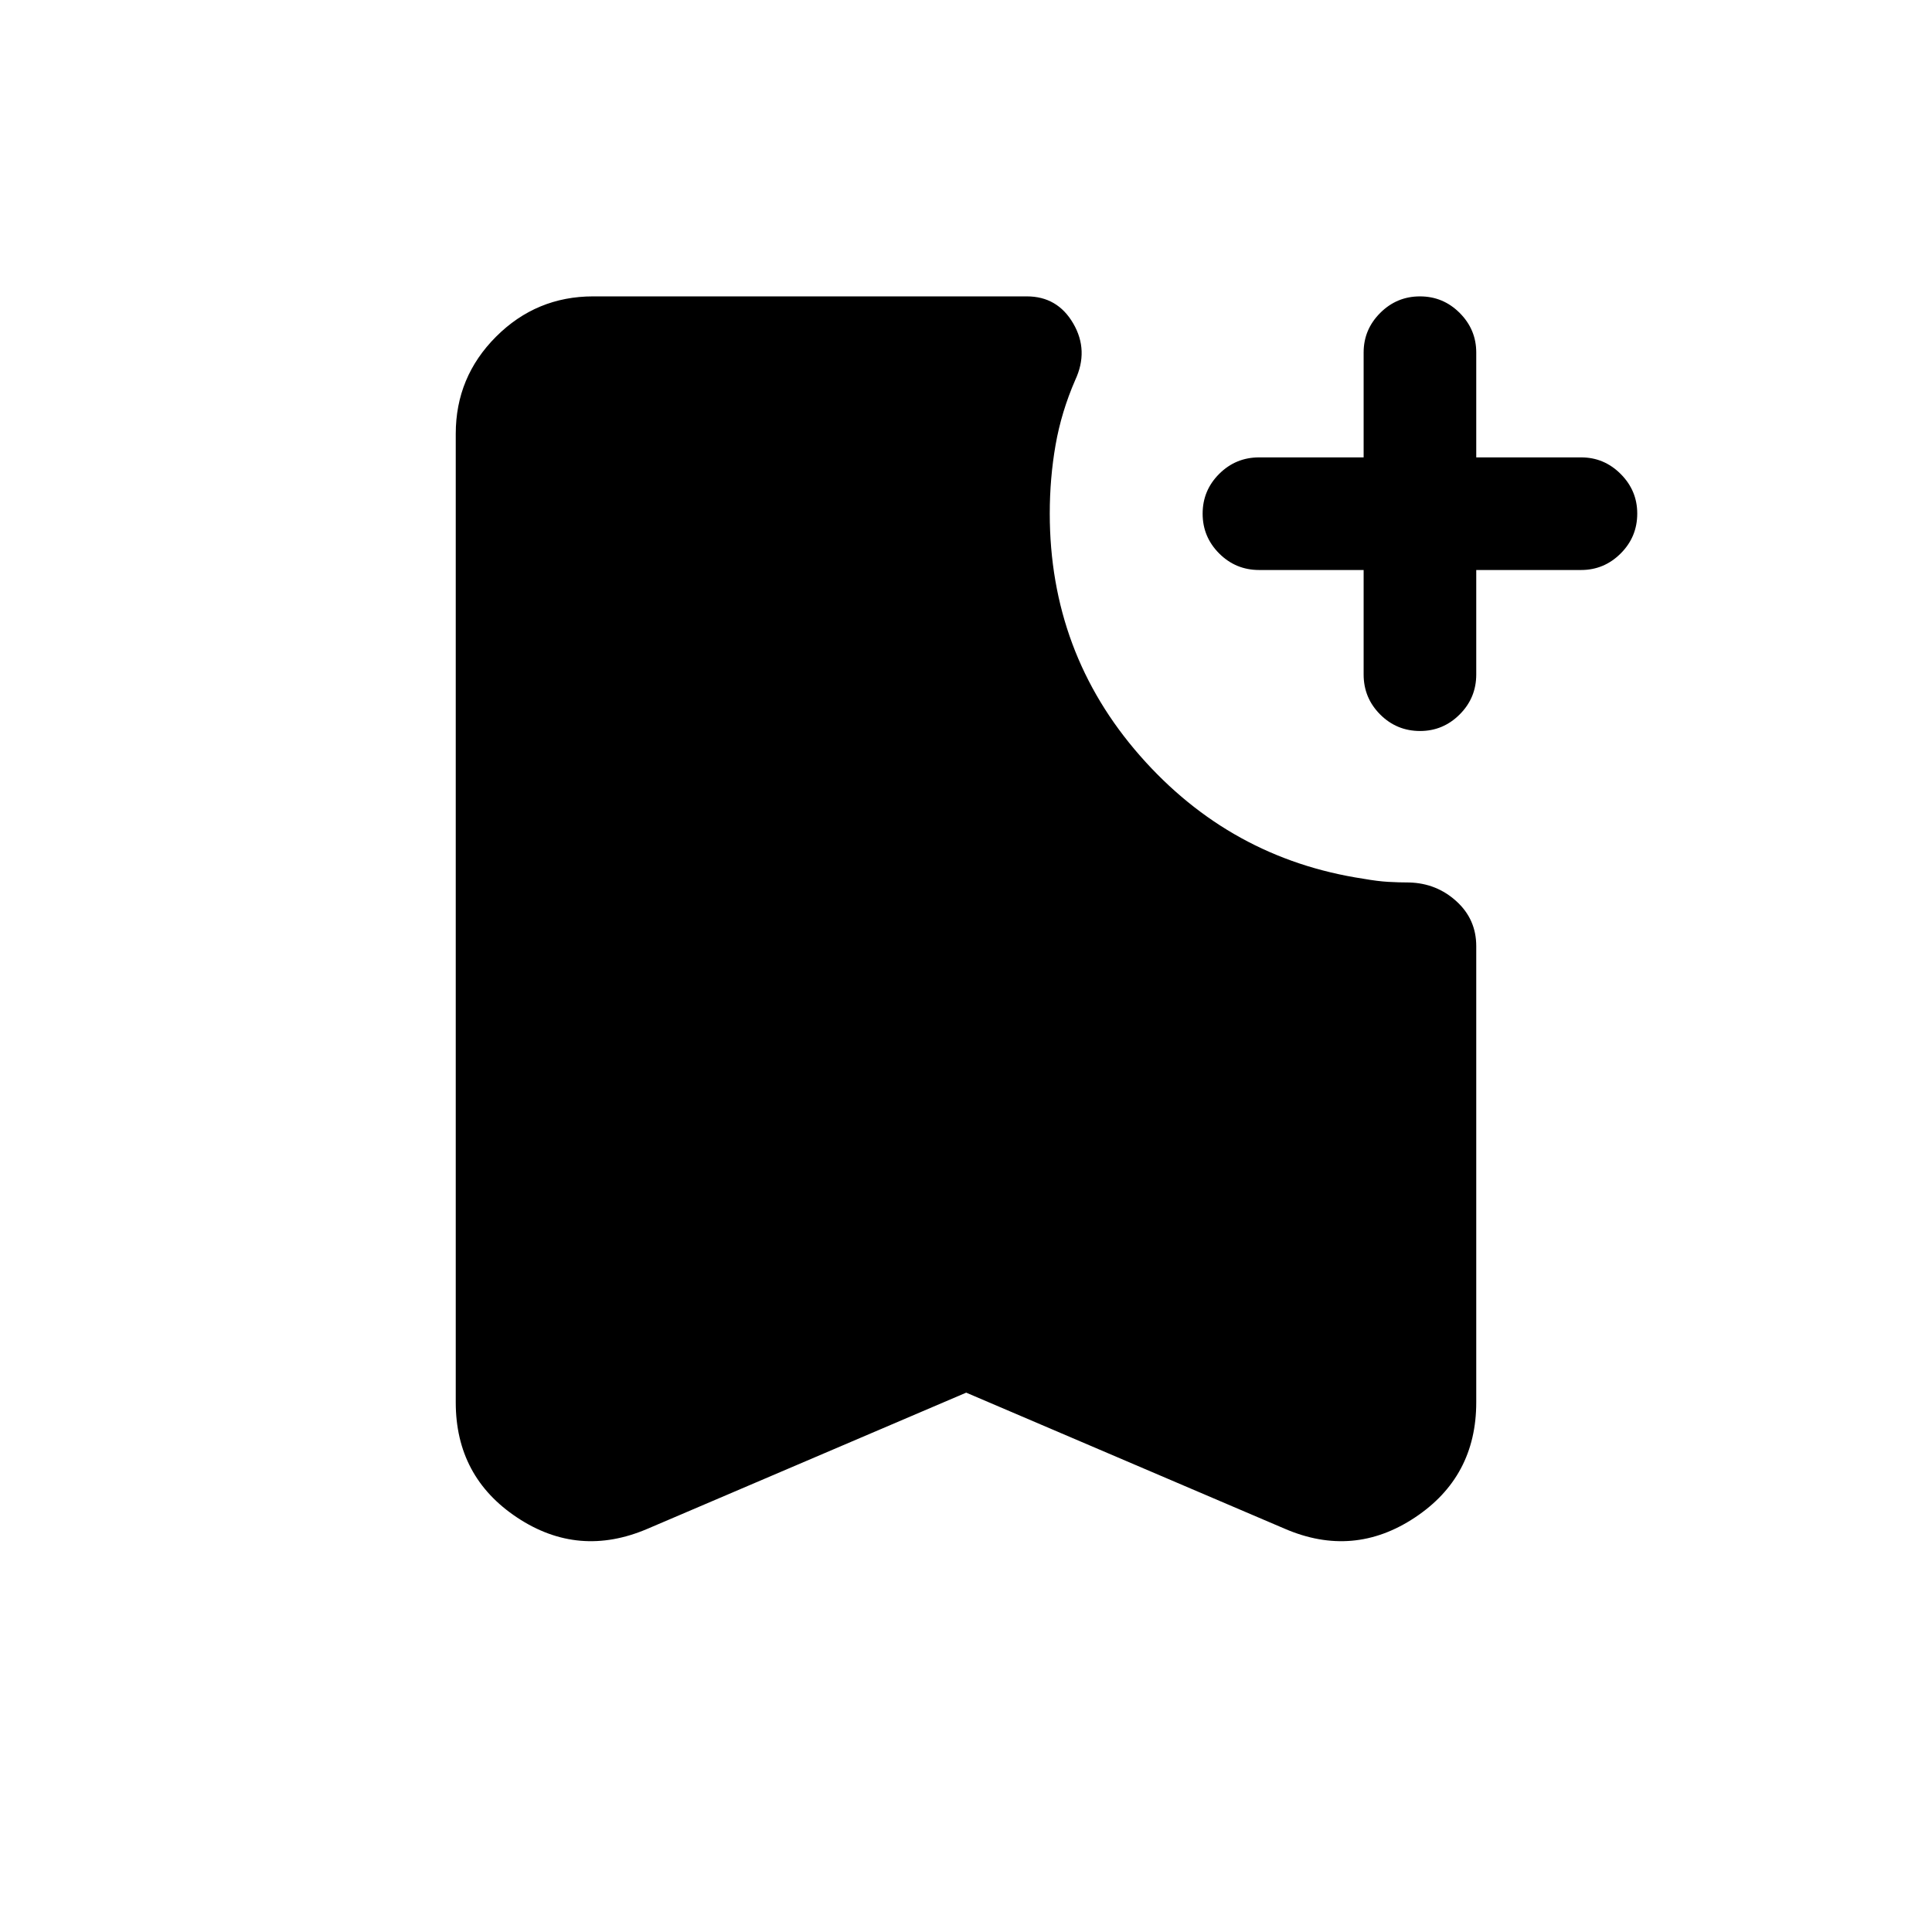 <svg xmlns="http://www.w3.org/2000/svg" height="24" viewBox="0 -960 960 960" width="24"><path d="M677.58-676.77h-51.93q-11.63 0-19.85-8.22-8.22-8.23-8.22-19.77 0-11.55 8.22-19.76t19.85-8.21h51.93v-52.12q0-11.41 8.22-19.64 8.23-8.24 19.77-8.24t19.76 8.24q8.21 8.23 8.21 19.64v52.12h52.11q11.42 0 19.65 8.24 8.24 8.24 8.24 19.66 0 11.64-8.24 19.85-8.23 8.21-19.65 8.21h-52.11v51.92q0 11.64-8.24 19.86-8.24 8.22-19.66 8.22-11.64 0-19.85-8.22t-8.21-19.86v-51.92ZM480.1-268l-158.37 67.65q-34.23 14.66-64.75-5.58-30.52-20.23-30.52-57.26v-481.27q0-28.22 20.03-48.25 20.02-20.02 48.24-20.02h215.49q15.24 0 23.07 13.46t.98 28.12q-6.88 15.8-9.77 32.29-2.88 16.49-2.88 34.01 0 69.24 44.82 120.35 44.83 51.12 111.05 61.15 6.97 1.23 12.27 1.54 5.3.31 10.53.31 13.55.38 23.4 9.34 9.85 8.95 9.85 22.28v226.69q0 37.03-30.52 57.26-30.52 20.24-64.56 5.58L480.1-268Z"/></svg>